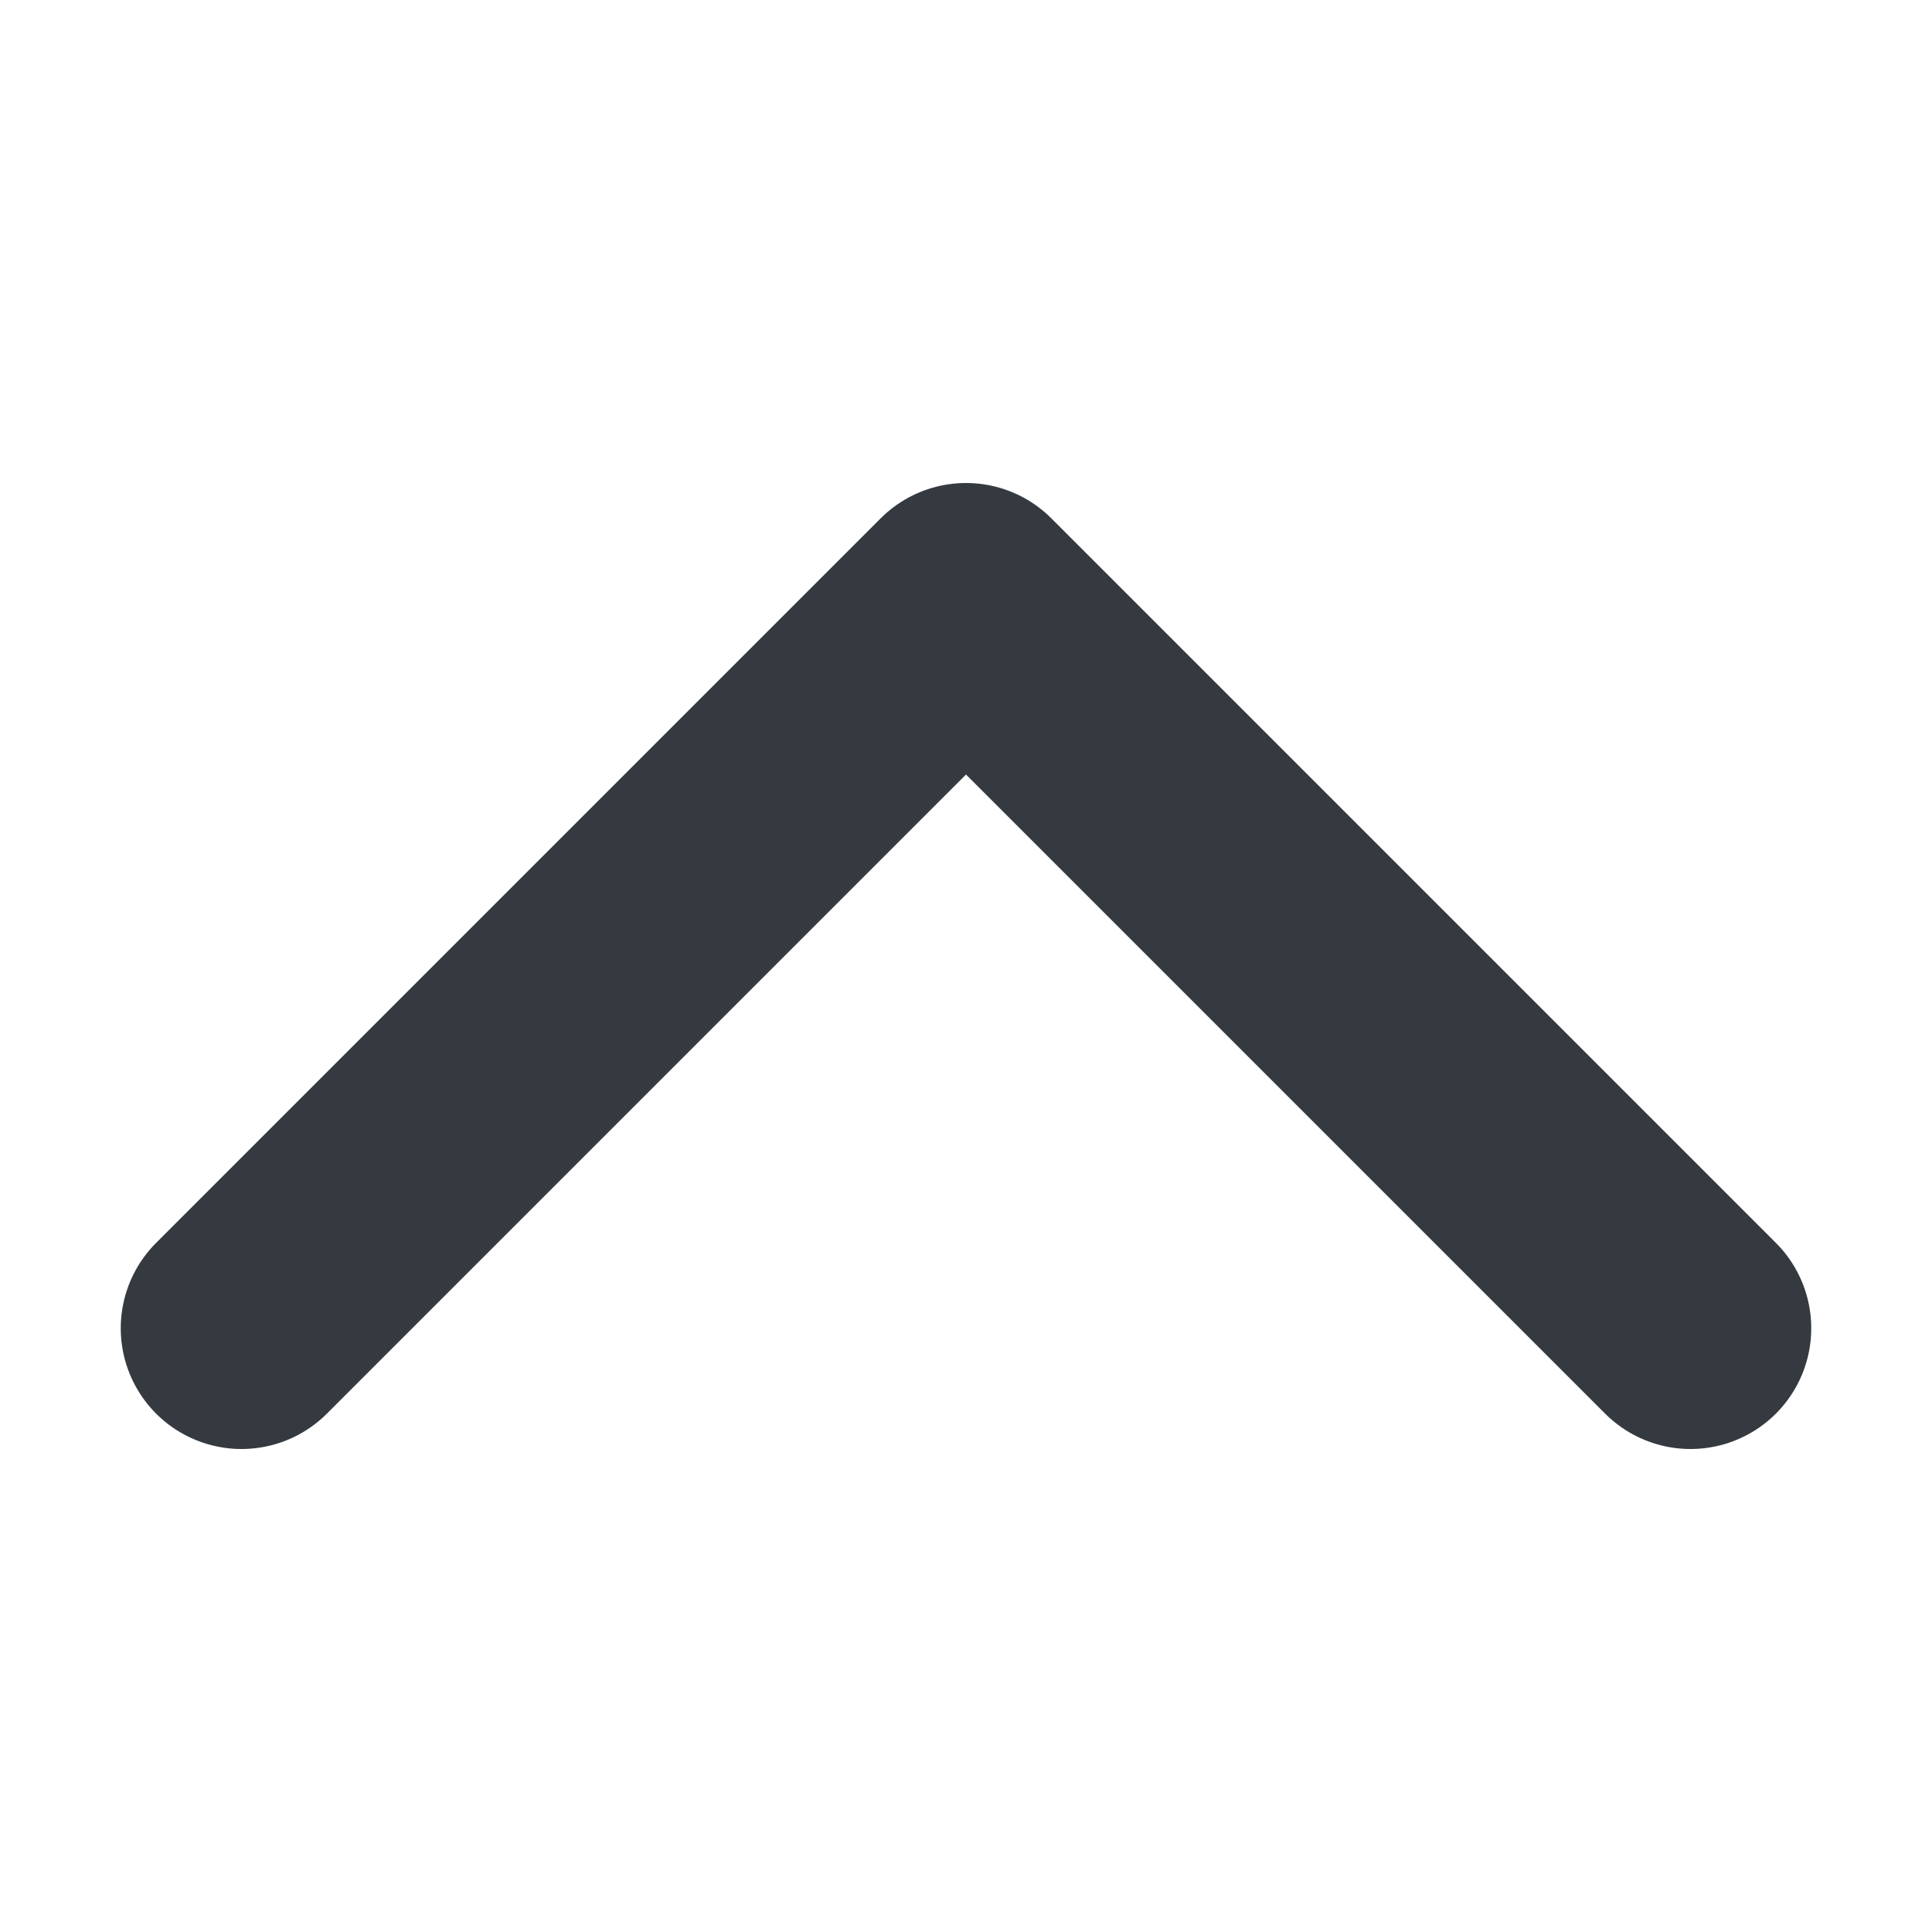 <svg xmlns='http://www.w3.org/2000/svg' viewBox='0 0 16 16'>
  <path fill='none' stroke='#343a40' stroke-linecap='round' stroke-linejoin='round' stroke-width='2' d='M2 11l6-6 6 6' transform='rotate(360 8 8)'/>
</svg>